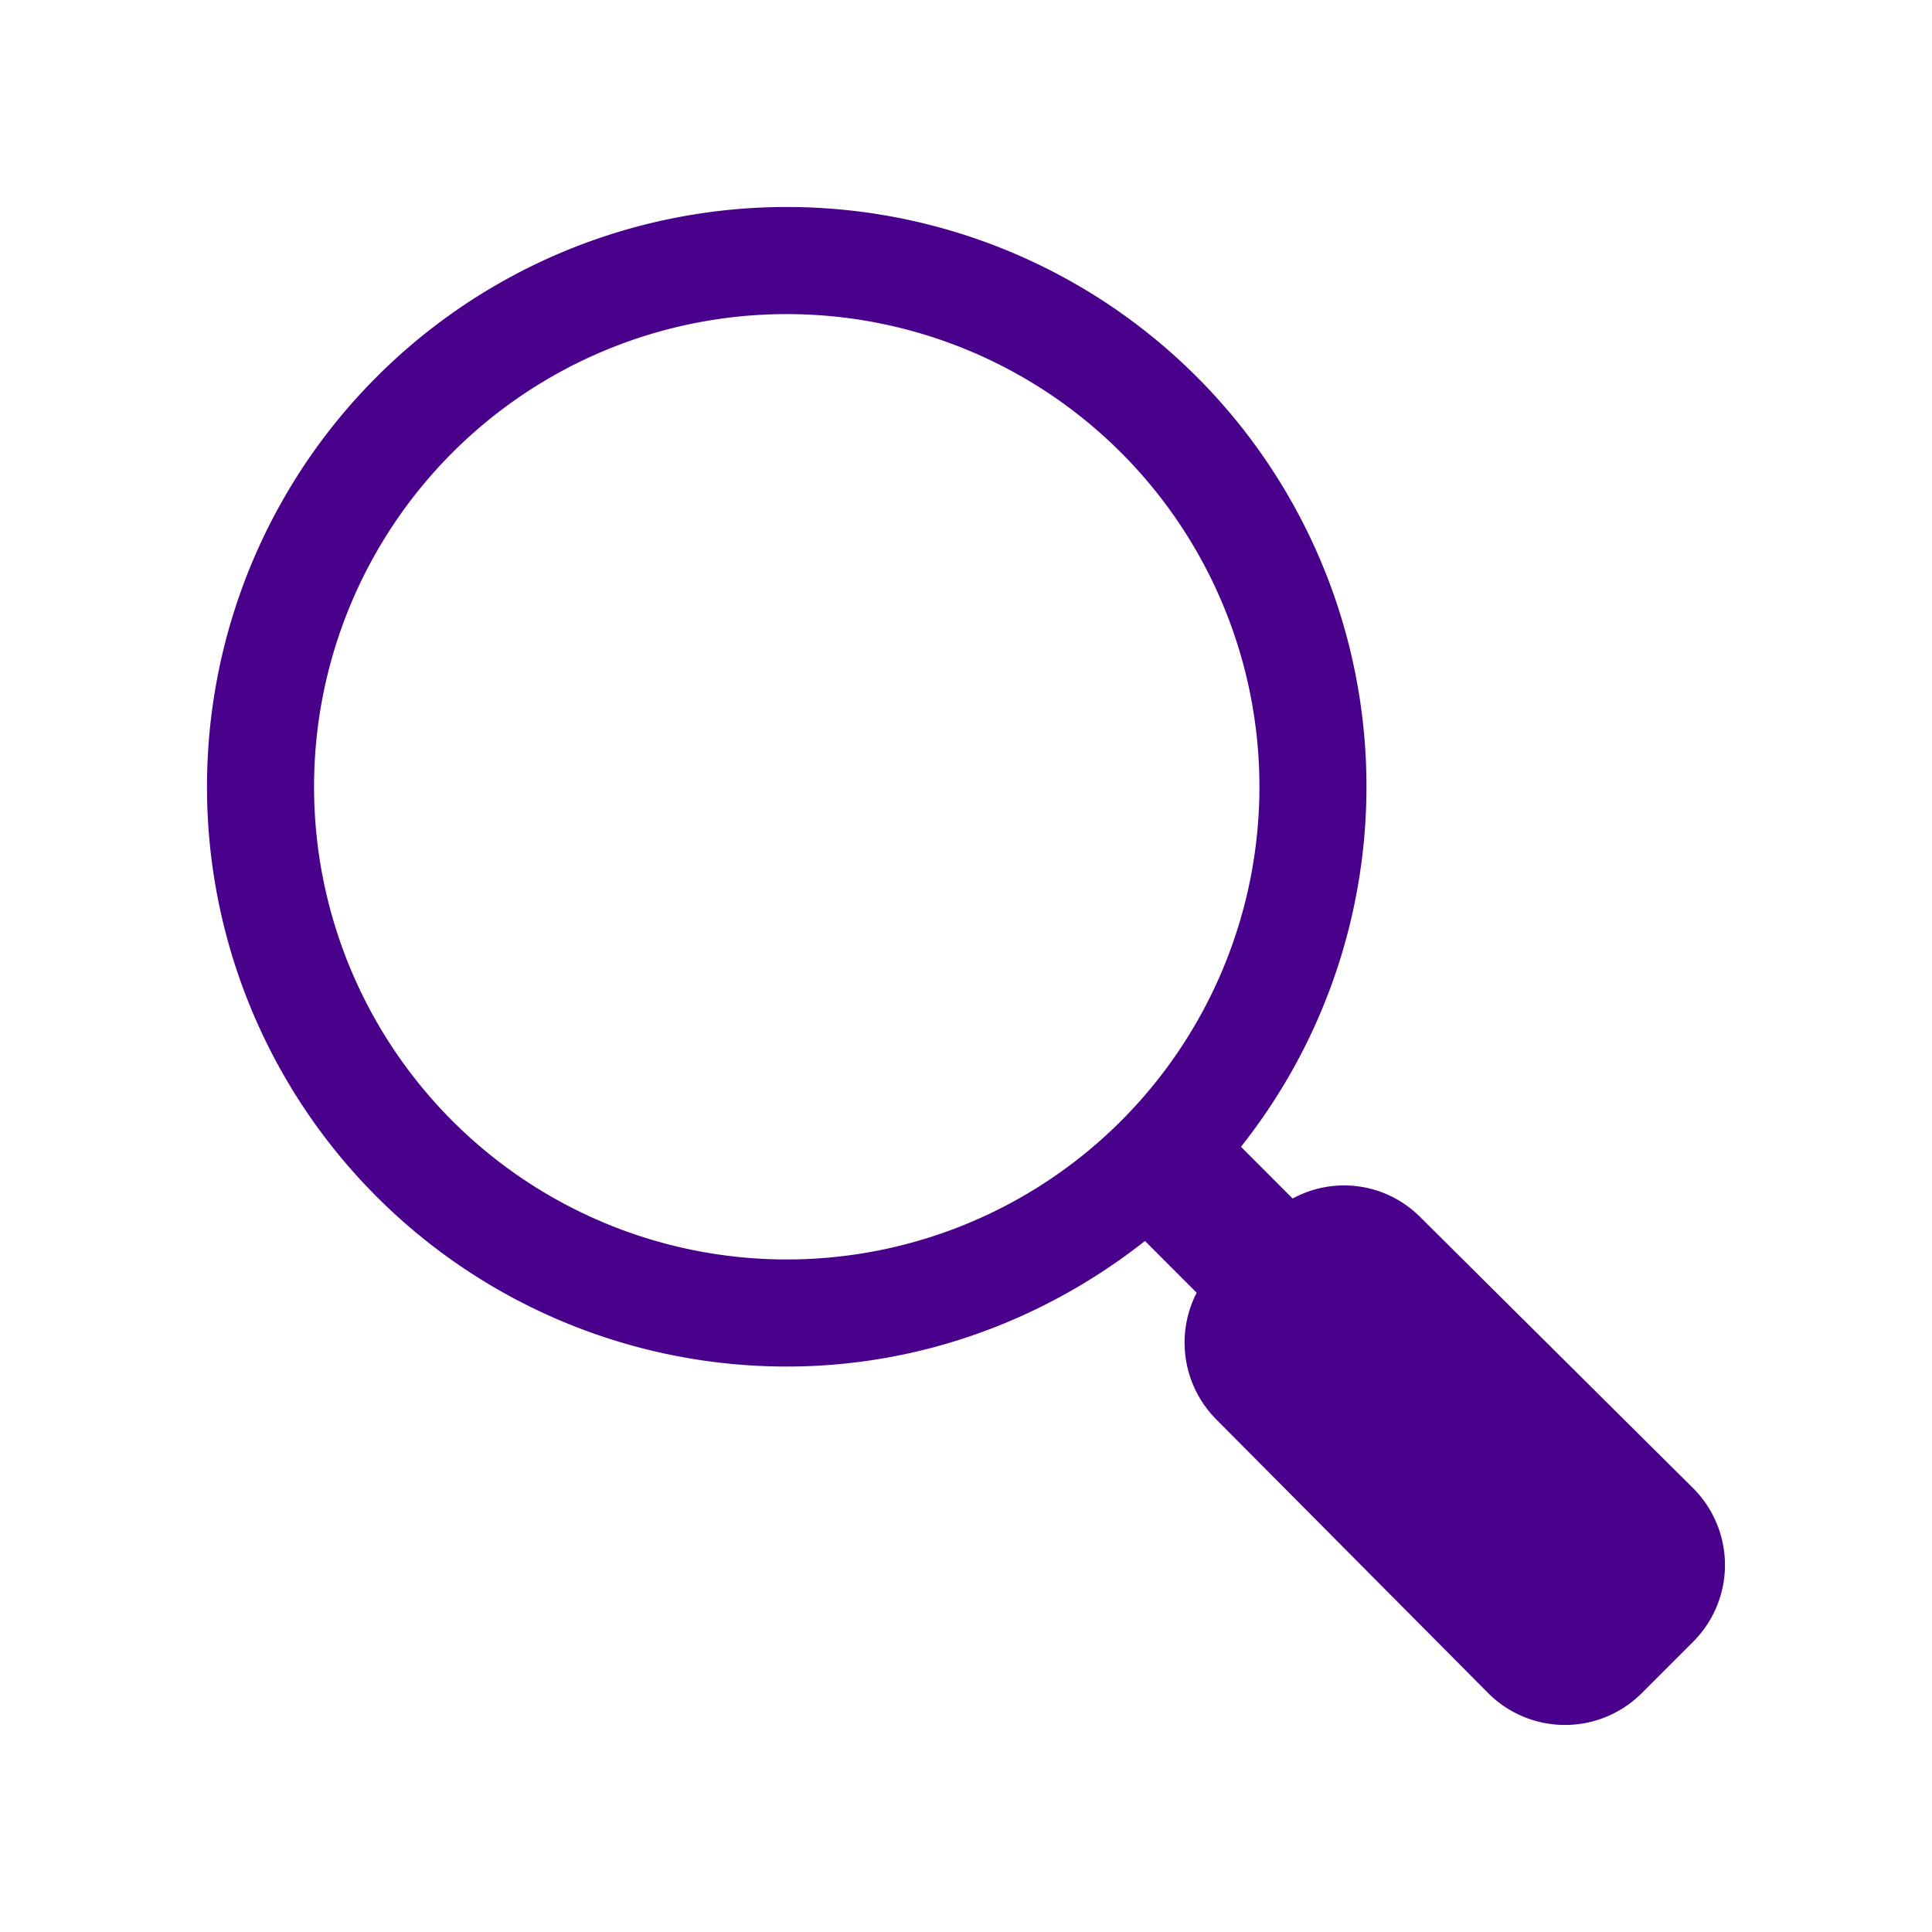 <svg xmlns="http://www.w3.org/2000/svg" width="28" height="28" viewBox="0 0 28 28">
    <path fill="#49008A" fill-rule="nonzero" d="M11.402 3A8.4 8.4 0 0 0 3 11.402a8.4 8.4 0 0 0 8.402 8.403c1.96 0 3.763-.693 5.192-1.82l.749.75a1.579 1.579 0 0 0 .294 1.846l3.934 3.96a1.573 1.573 0 0 0 2.22 0l.75-.75a1.573 1.573 0 0 0 0-2.22l-3.96-3.934a1.557 1.557 0 0 0-1.847-.267l-.749-.75A8.4 8.4 0 0 0 11.402 3zm0 1.552a6.85 6.85 0 1 1 0 13.701 6.85 6.85 0 0 1 0-13.701z"/>
</svg>
